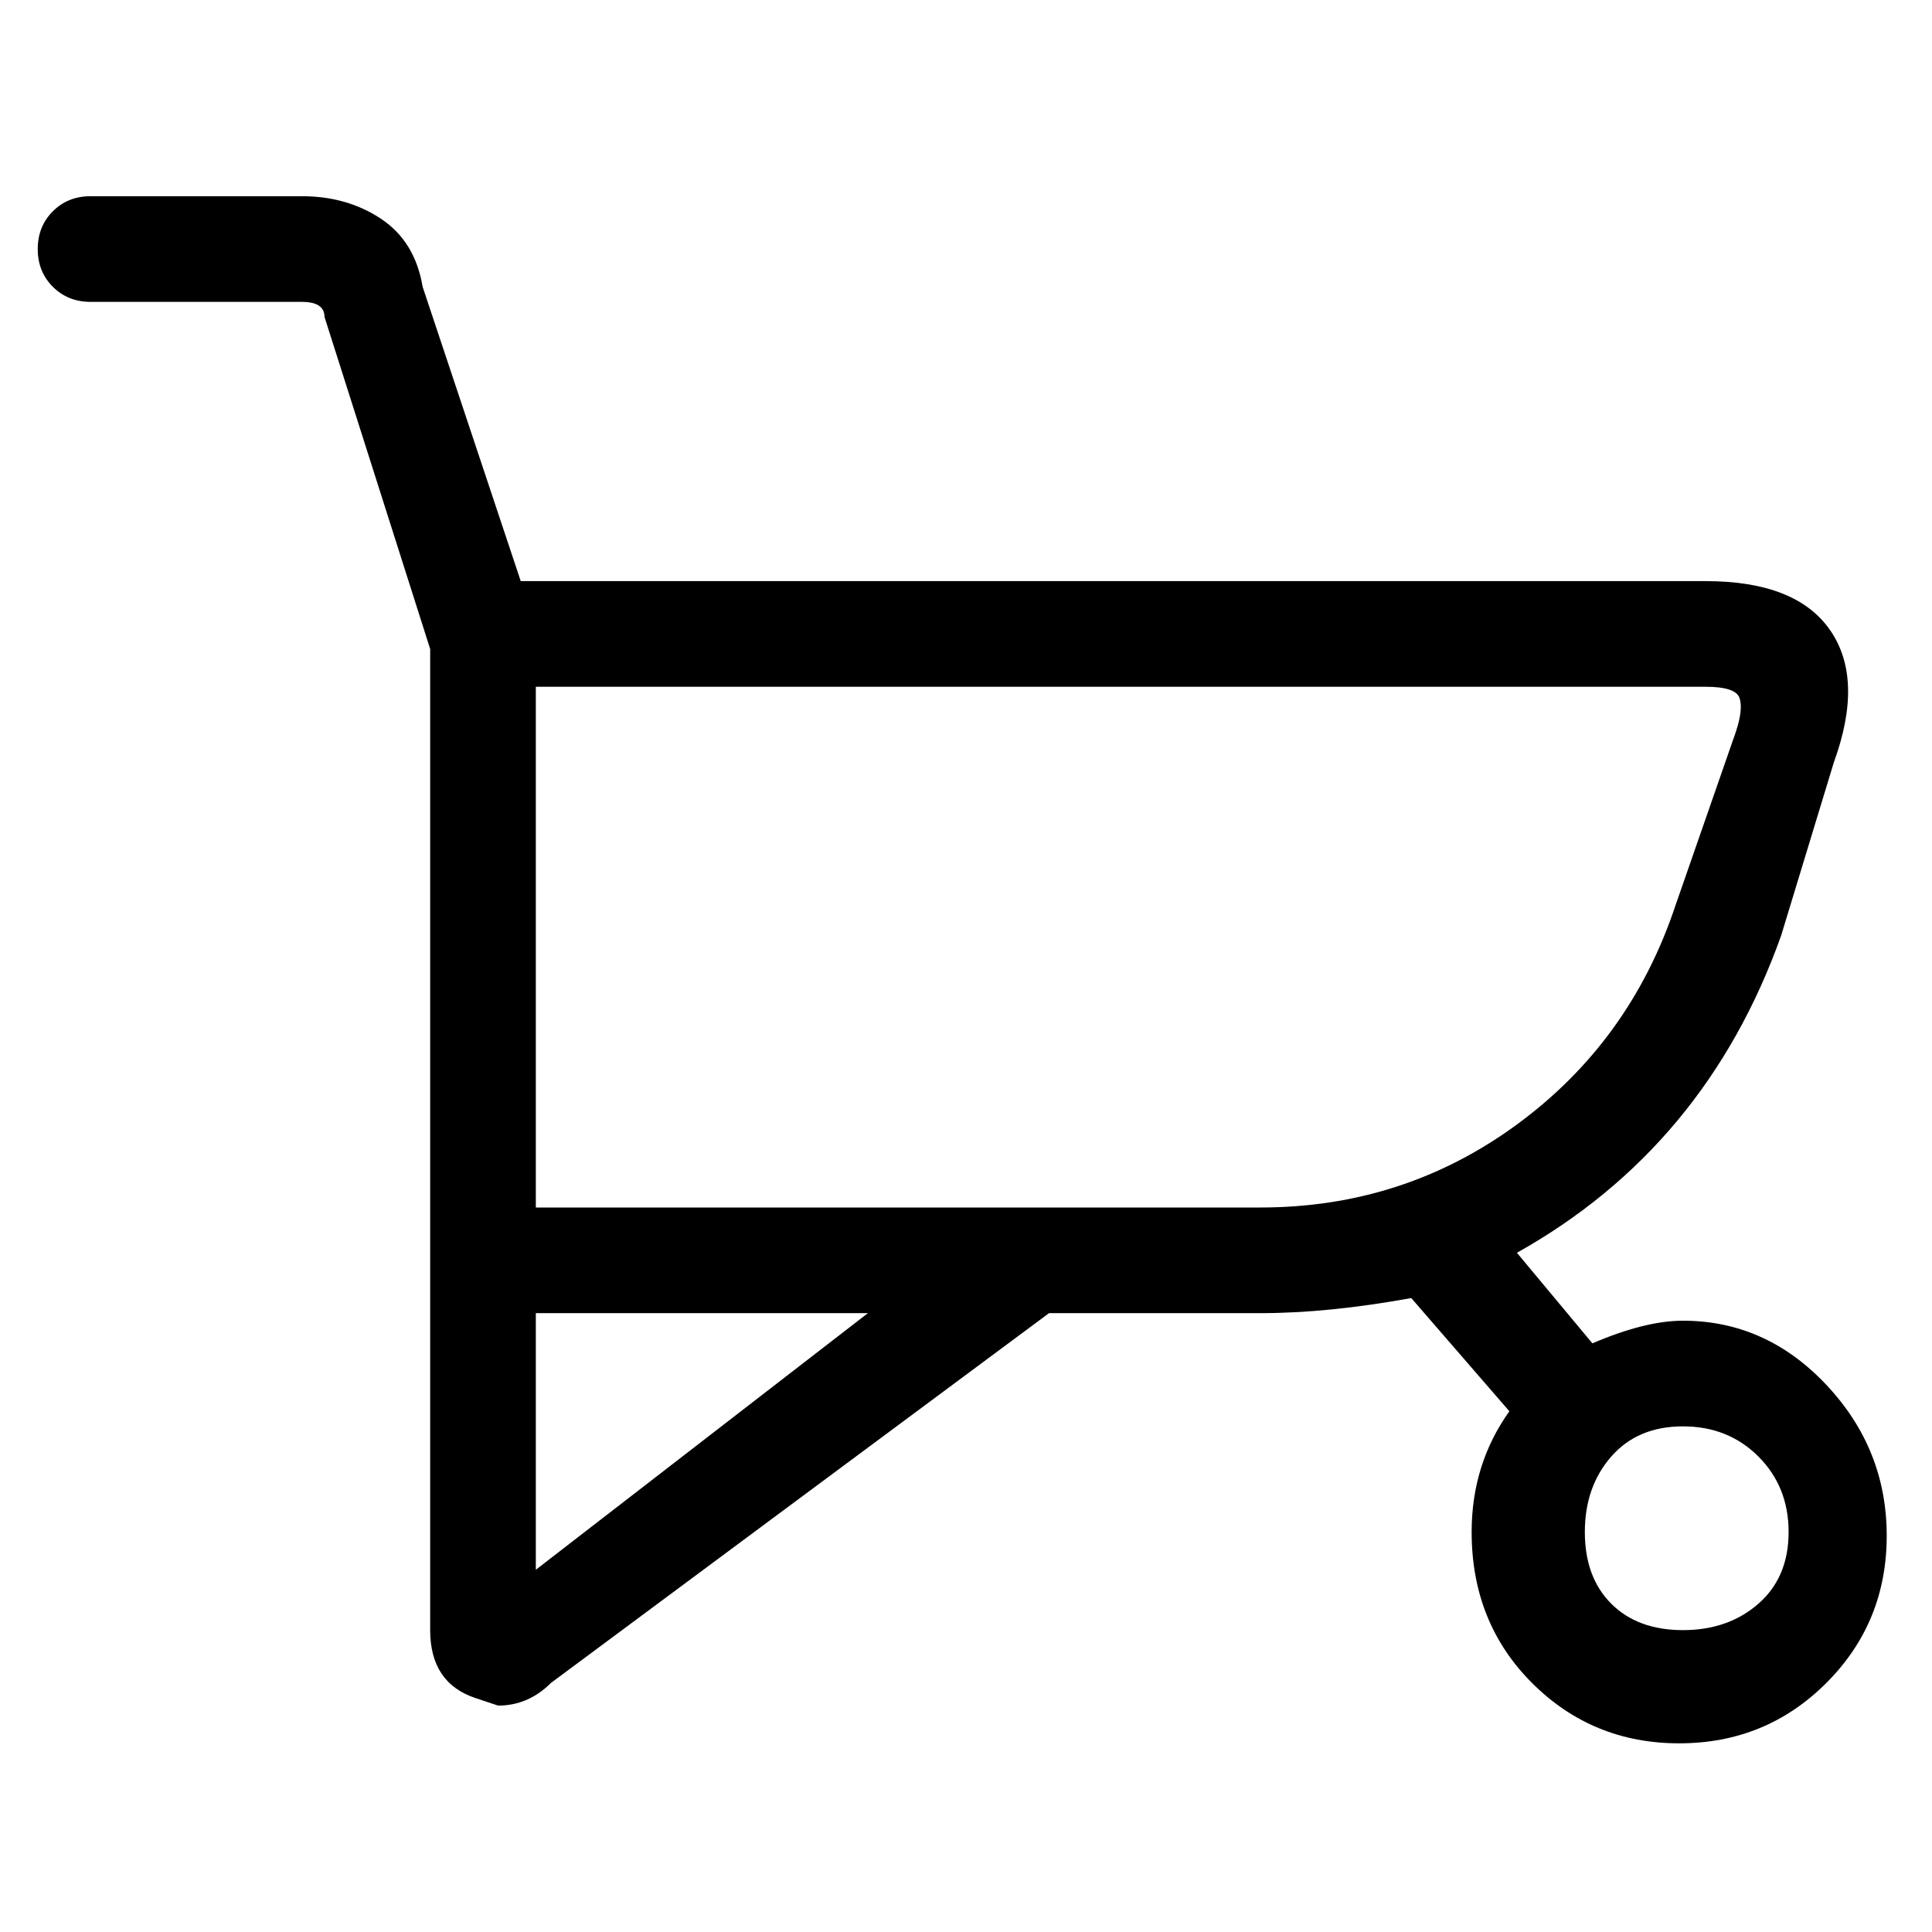 <svg viewBox="0 0 256 256" xmlns="http://www.w3.org/2000/svg">
  <path transform="scale(1, -1) translate(0, -256)" fill="currentColor" d="M223 81q-5 0 -12 -3l-10 12q25 14 35 42l7 23q4 11 -0.5 17.5t-16.5 6.5h-157l-13 39q-1 6 -5.5 9t-10.5 3h-28q-3 0 -5 -2t-2 -5t2 -5t5 -2h28q3 0 3 -2l14 -44v-130q0 -7 6 -9l3 -1q4 0 7 3l66 49h28q9 0 20 2l13 -15q-5 -7 -5 -16q0 -12 8 -20t19.5 -8t19.5 8t8 19.5 t-8 20t-19 8.5zM71 48v34h44zM71 96v69h155q4 0 4.5 -1.5t-0.5 -4.5l-8 -23q-6 -18 -21 -29t-34 -11h-96zM223 40q-6 0 -9.5 3.5t-3.5 9.5t3.5 10t9.5 4t10 -4t4 -10t-4 -9.5t-10 -3.5z" />
</svg>